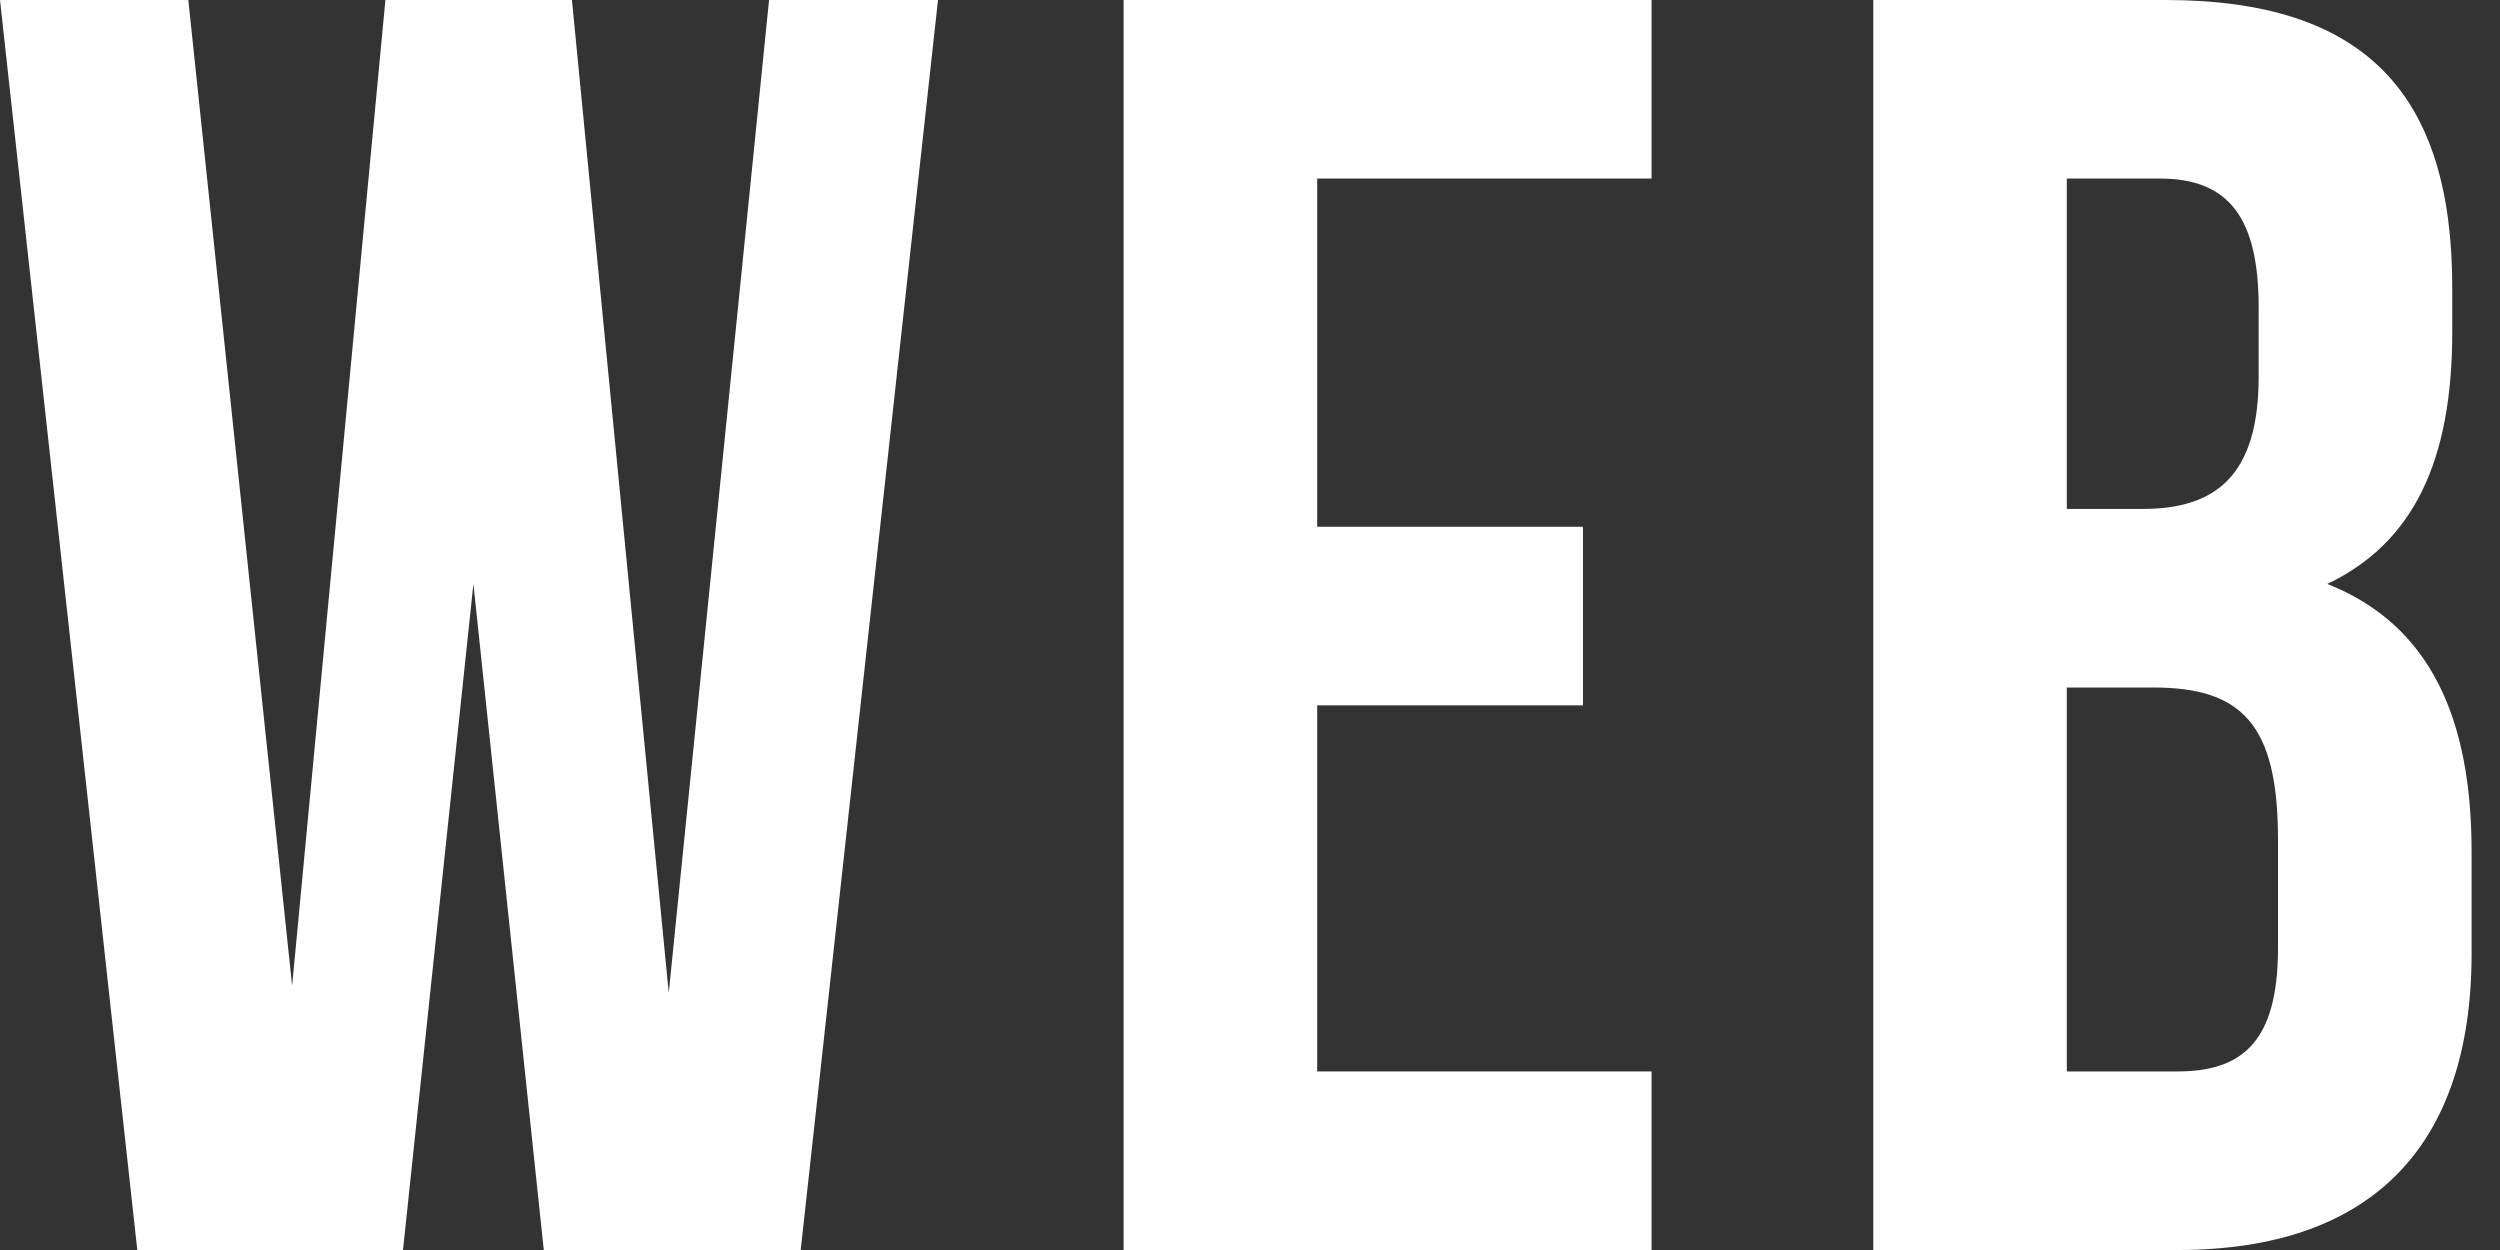 <svg width="80" height="40" viewBox="0 0 80 40" fill="none" xmlns="http://www.w3.org/2000/svg">
<rect x="0" y="0" width="80" height="40" fill="#333333" stroke="none"/>
<path d="M17.401 40H25.623L30.016 0H24.61L21.4 31.771L18.302 0H12.333L9.348 31.543L6.026 0H0L4.393 40H12.896L15.149 18.686L17.401 40Z" fill="white"/>
<path d="M42.15 5.714H52.85V0H35.956V40H52.85V34.286H42.15V22.571H50.654V16.857H42.15V5.714Z" fill="white"/>
<path d="M69.292 0H59.944V40H69.686C75.881 40 79.091 36.686 79.091 30.514V27.257C79.091 23.029 77.796 20 74.473 18.686C77.233 17.371 78.472 14.743 78.472 10.629V9.2C78.472 3.029 75.712 0 69.292 0ZM68.898 22C71.714 22 72.896 23.143 72.896 26.857V30.343C72.896 33.314 71.77 34.286 69.686 34.286H66.138V22H68.898ZM69.123 5.714C71.32 5.714 72.277 6.971 72.277 9.829V12.057C72.277 15.257 70.869 16.286 68.56 16.286H66.138V5.714H69.123Z" fill="white"/>
</svg>
